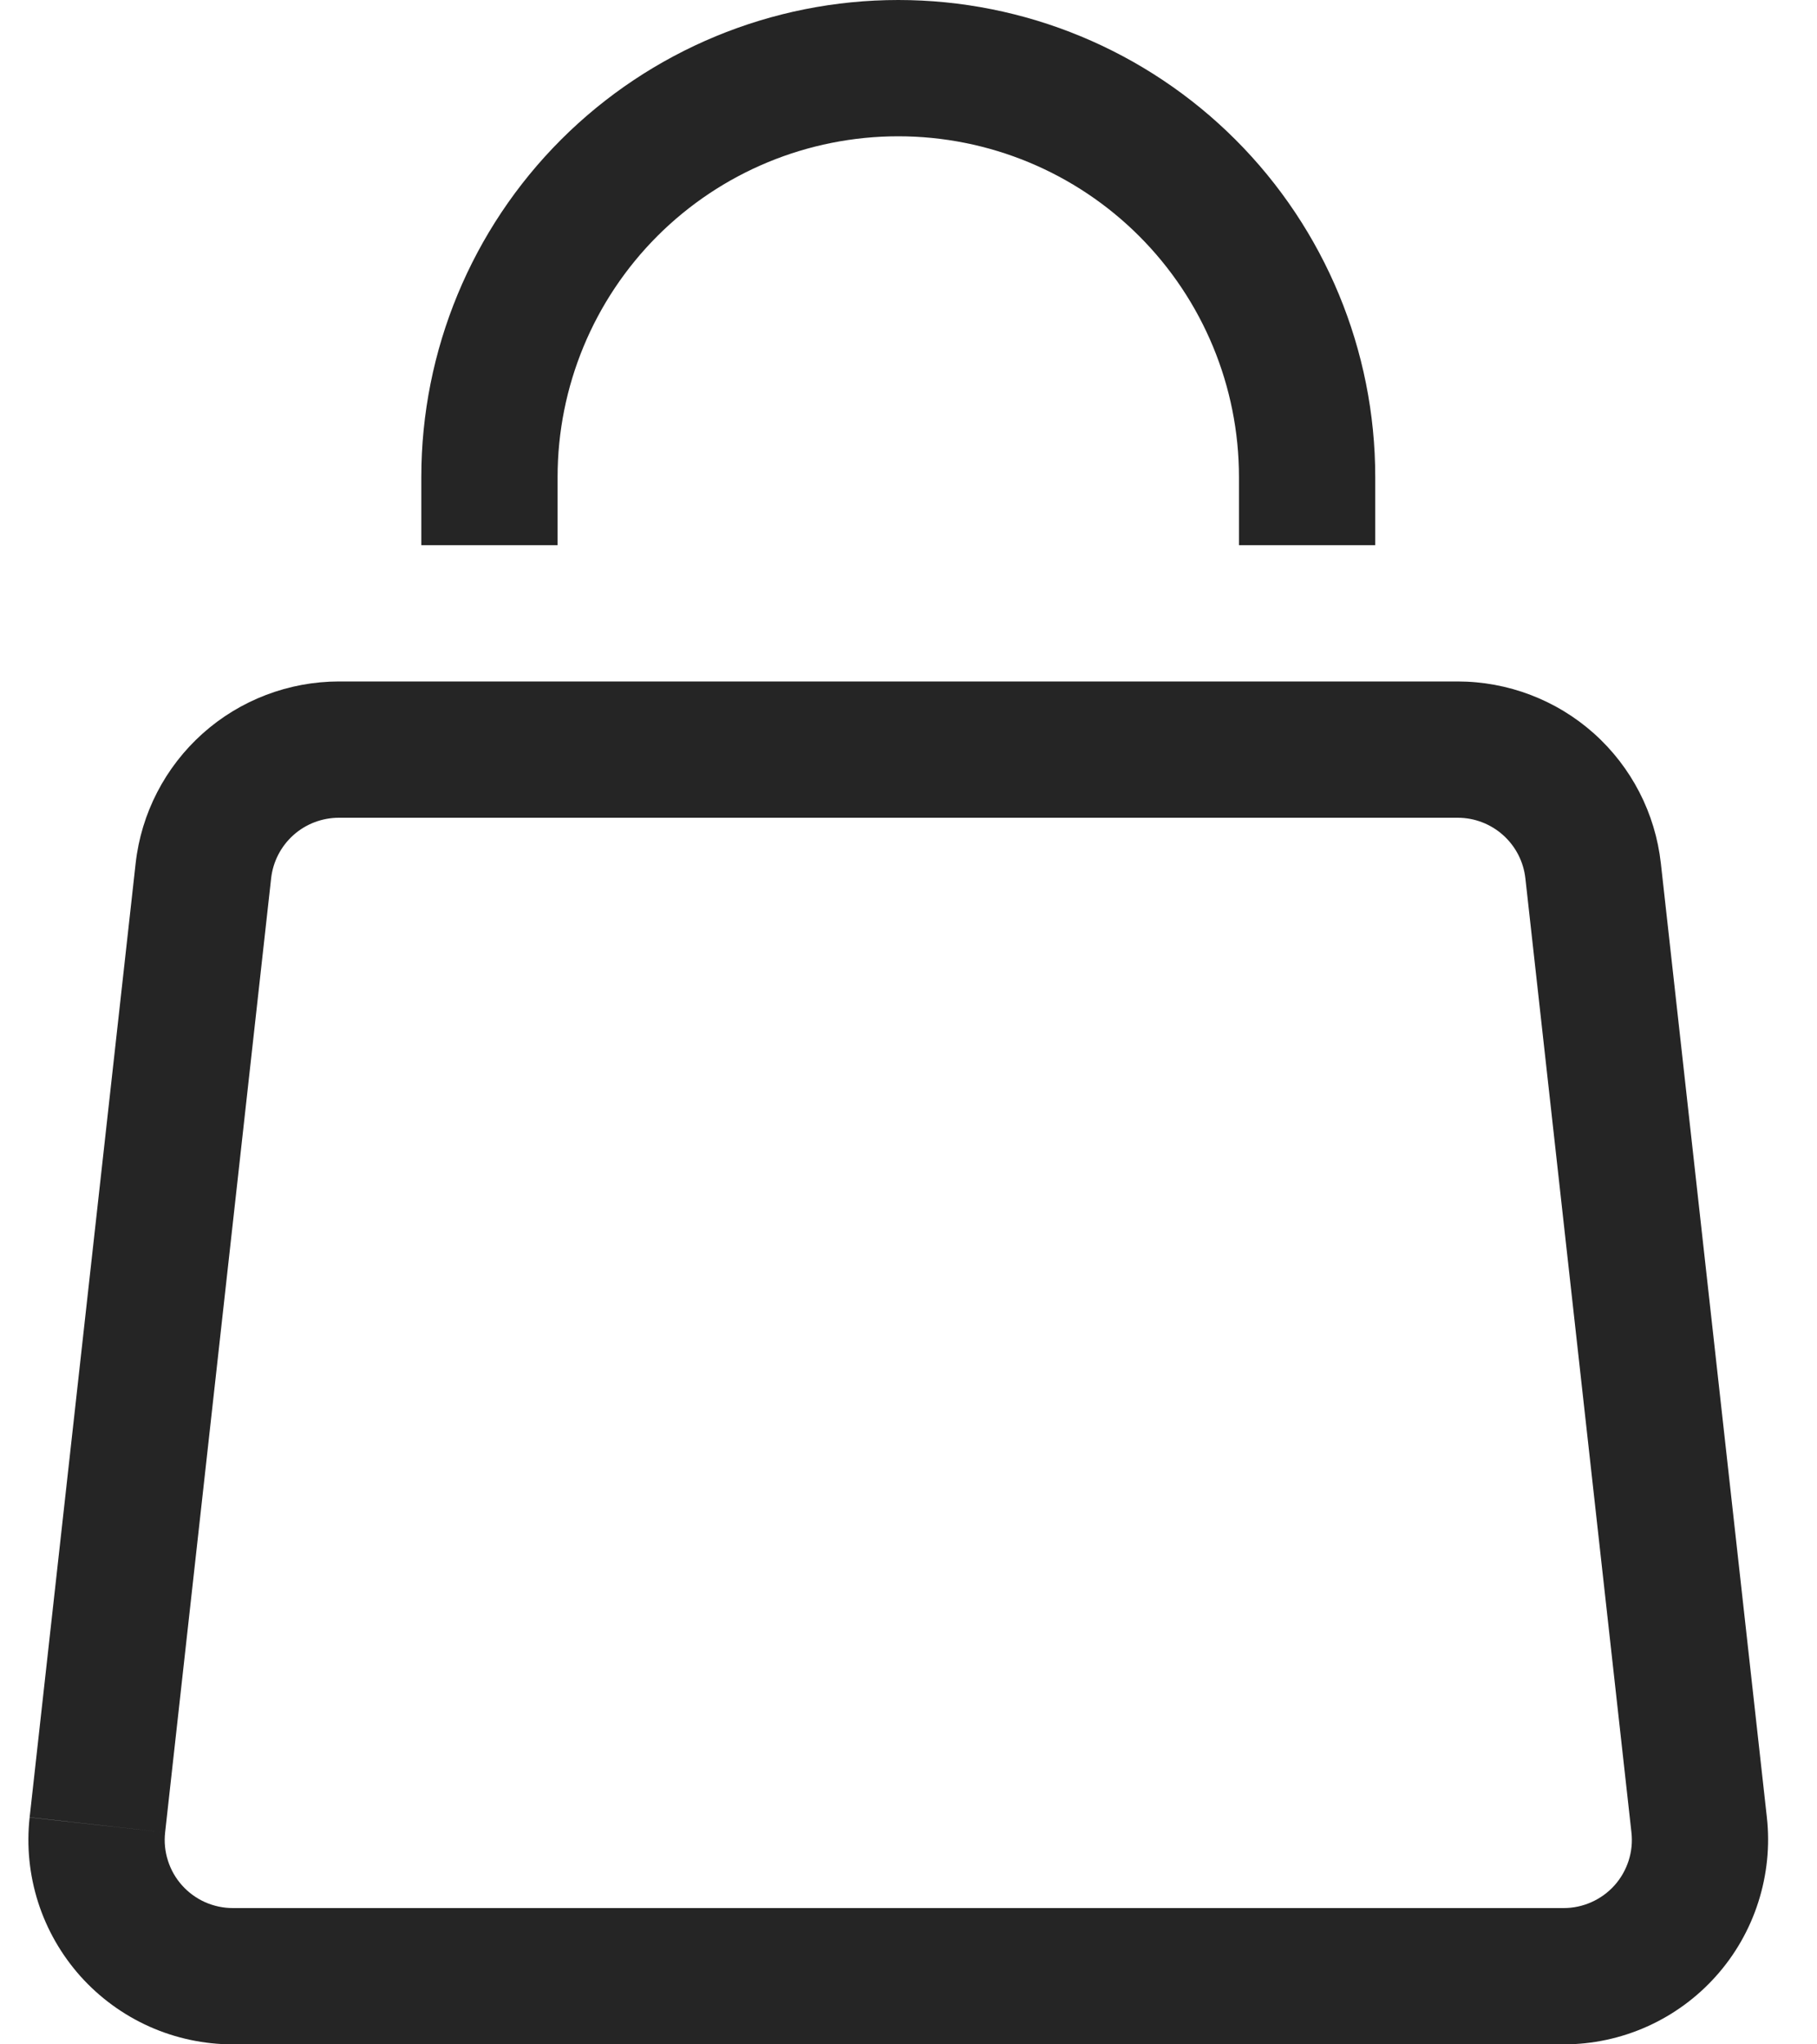 <svg width="32" height="36" viewBox="0 0 32 36" fill="none" xmlns="http://www.w3.org/2000/svg">
<path d="M2.389 15.202L0.522 32.002L2.908 32.268L4.775 15.466L2.389 15.202ZM4.101 36H27.539V33.6H4.101V36ZM31.117 32.002L29.25 15.202L26.864 15.466L28.732 32.268L31.117 32.002ZM25.669 12H5.97V14.4H25.674V12H25.669ZM29.25 15.202C29.152 14.321 28.733 13.508 28.073 12.917C27.412 12.326 26.555 12 25.669 12L25.672 14.4C25.967 14.4 26.252 14.509 26.472 14.706C26.692 14.903 26.832 15.174 26.864 15.468L29.25 15.202ZM27.539 36C28.045 36 28.546 35.893 29.008 35.686C29.47 35.479 29.883 35.177 30.22 34.8C30.558 34.423 30.812 33.978 30.966 33.496C31.12 33.014 31.173 32.505 31.117 32.002L28.732 32.268C28.751 32.436 28.734 32.603 28.683 32.764C28.631 32.925 28.547 33.074 28.434 33.2C28.321 33.326 28.183 33.426 28.029 33.495C27.875 33.564 27.708 33.6 27.539 33.6V36ZM0.522 32.002C0.466 32.505 0.517 33.014 0.671 33.497C0.825 33.979 1.08 34.423 1.417 34.801C1.755 35.178 2.169 35.48 2.631 35.687C3.093 35.893 3.594 36 4.101 36V33.6C3.932 33.6 3.765 33.564 3.611 33.496C3.457 33.427 3.319 33.326 3.206 33.2C3.094 33.075 3.009 32.927 2.958 32.766C2.906 32.605 2.889 32.436 2.908 32.268L0.522 32.004V32.002ZM4.775 15.466C4.808 15.172 4.948 14.902 5.168 14.705C5.388 14.508 5.675 14.4 5.97 14.4V12C5.085 12.001 4.228 12.327 3.568 12.918C2.909 13.508 2.487 14.322 2.389 15.202L4.775 15.466ZM9.82 9.6V8.4H7.42V9.6H9.82ZM21.82 8.4V9.6H24.22V8.4H21.82ZM15.82 2.4C17.411 2.4 18.937 3.032 20.062 4.157C21.188 5.283 21.82 6.809 21.82 8.4H24.22C24.22 6.172 23.335 4.036 21.759 2.46C20.184 0.885 18.047 0 15.82 0V2.4ZM9.82 8.4C9.82 6.809 10.452 5.283 11.577 4.157C12.702 3.032 14.228 2.4 15.82 2.4V0C13.592 0 11.455 0.885 9.88 2.46C8.305 4.036 7.42 6.172 7.42 8.4H9.82Z" fill="#252525"/>
</svg>
